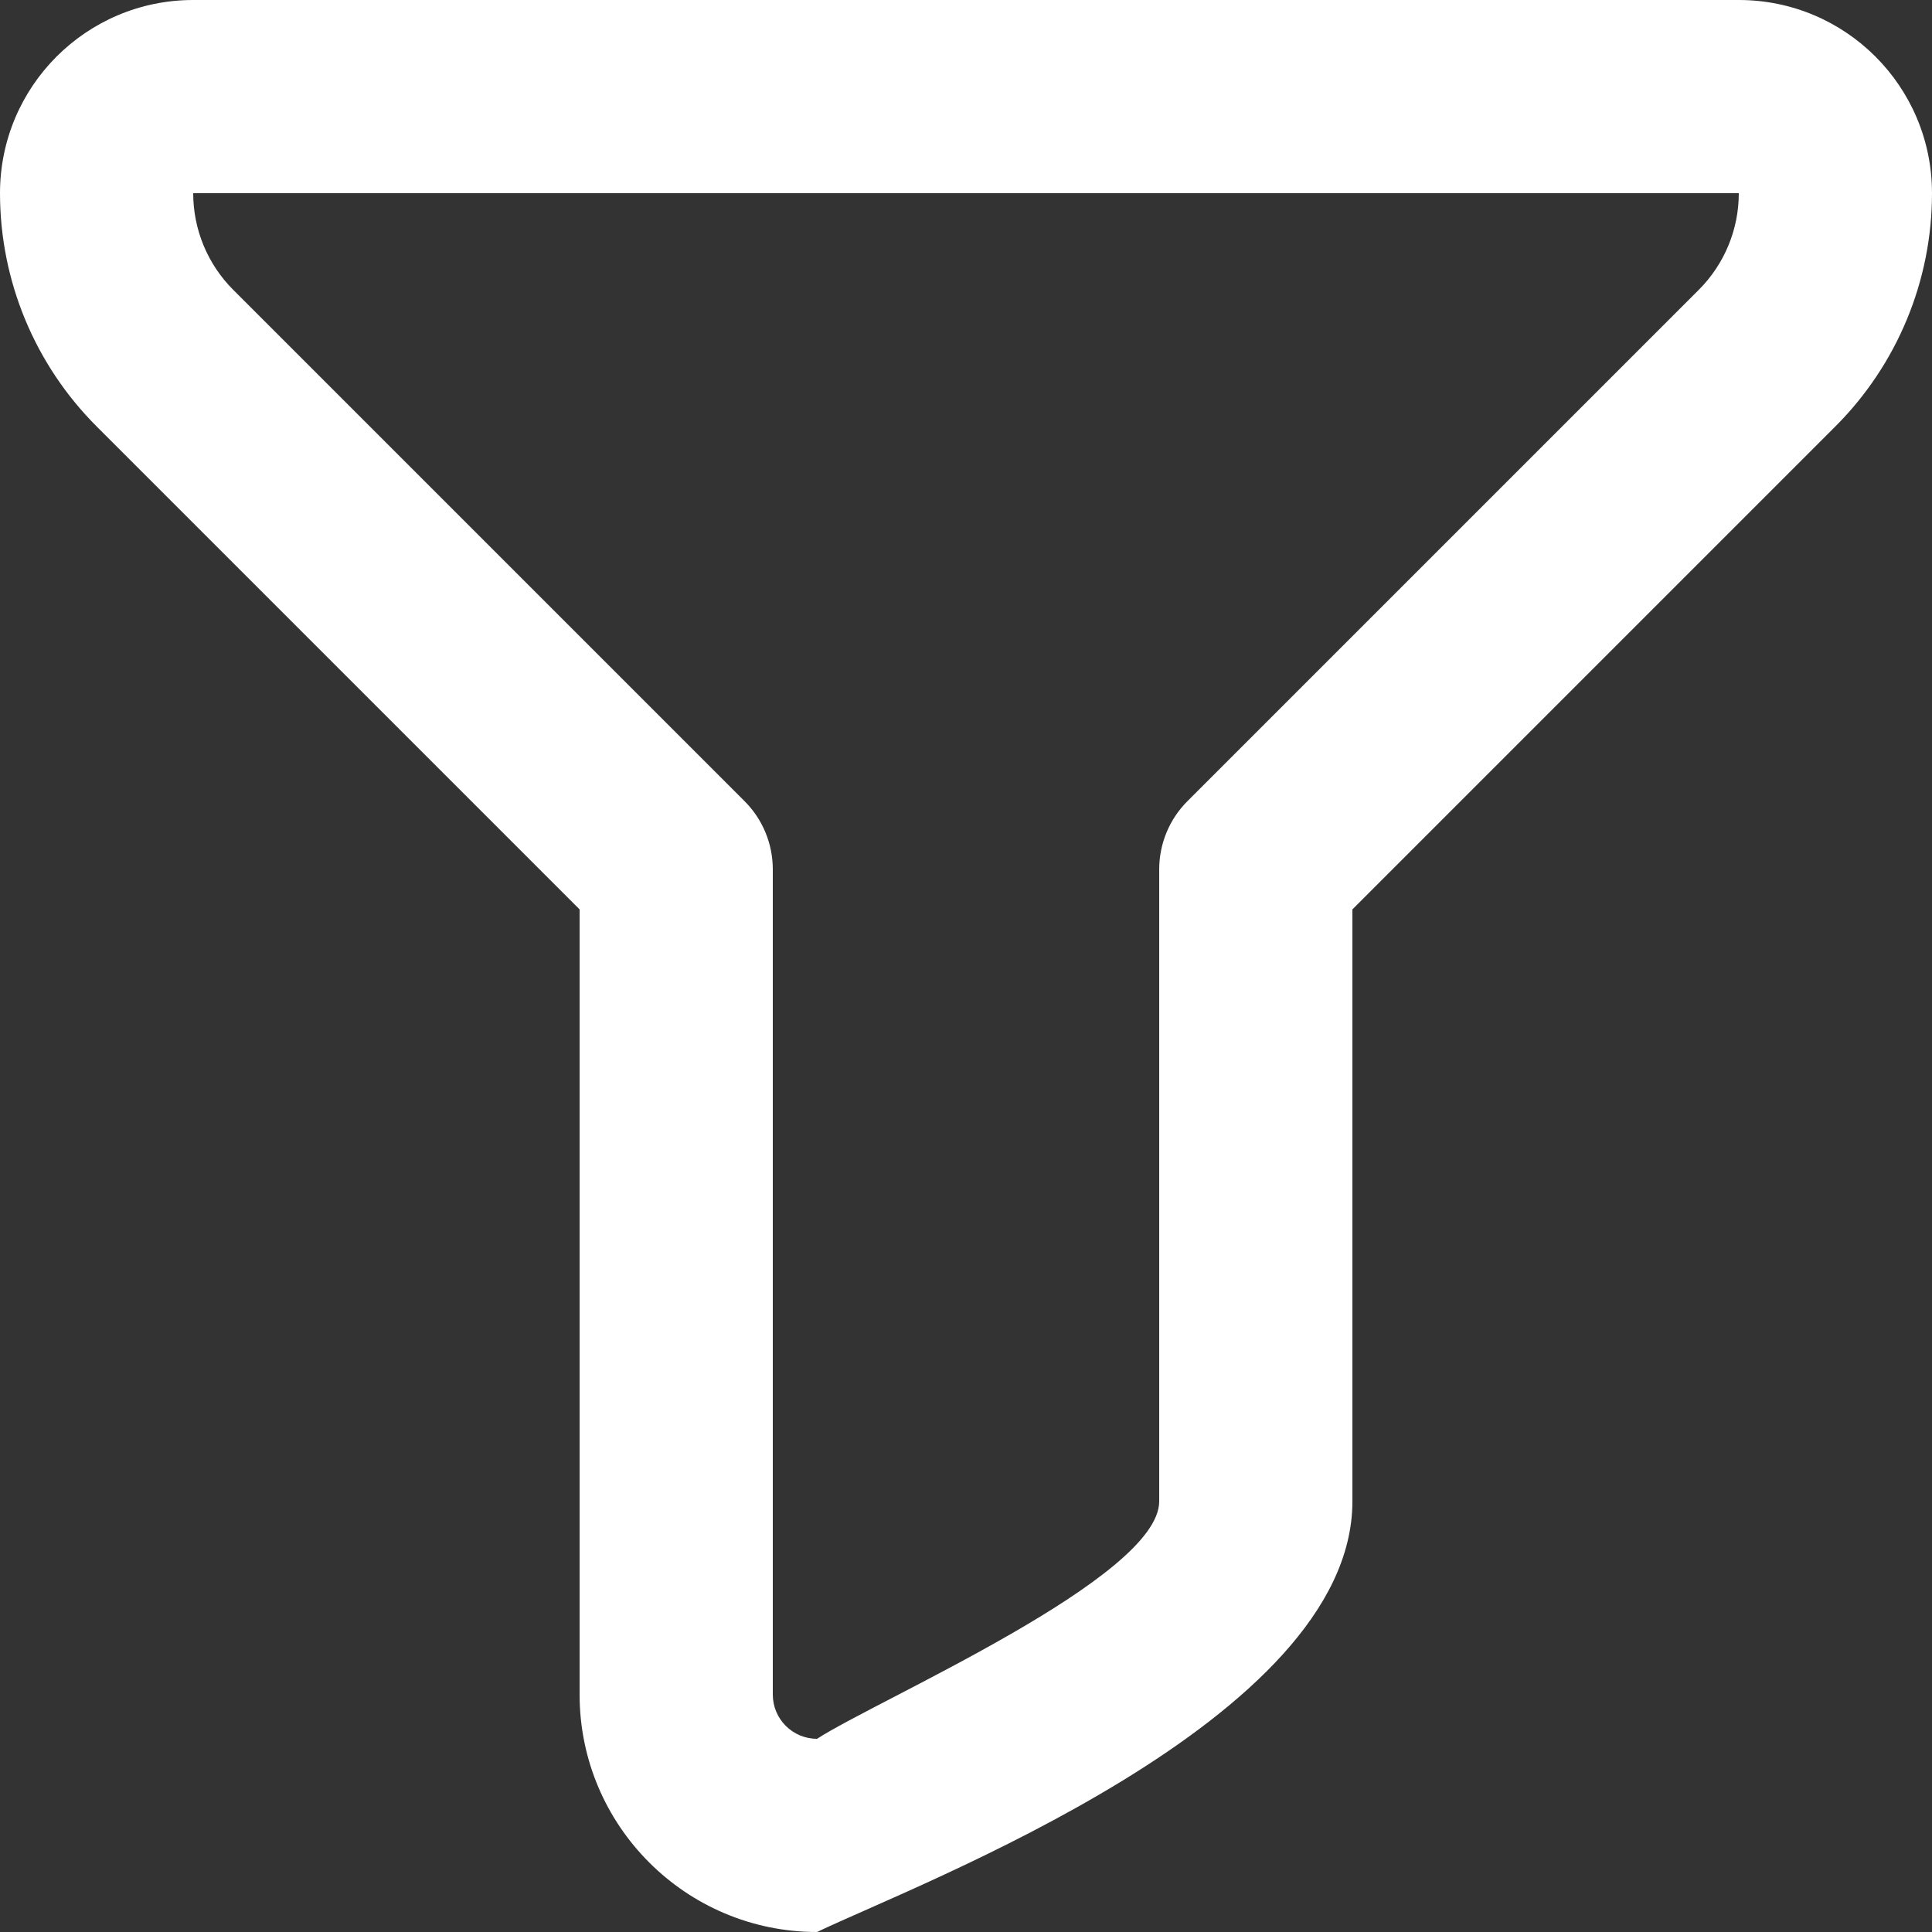 <svg width="20" height="20" viewBox="0 0 20 20" fill="none" xmlns="http://www.w3.org/2000/svg">
<rect x="0" y="0" width="20" height="20" fill="#333333" stroke="none"/>
<path d="M-7.86805e-07 2C-8.35087e-07 0.895 0.895 -3.91405e-08 2 -8.74228e-08L18 -7.86805e-07C19.105 -8.35087e-07 20 0.895 20 2C20 2.906 19.64 3.774 19 4.414L14 9.414L14 15.542C14 17.809 9.5 19.5 8.458 20C7.101 20 6 18.899 6 17.542L6 9.414L1 4.414C0.36 3.774 -7.47224e-07 2.906 -7.86805e-07 2ZM2 2C2 2.375 2.149 2.735 2.414 3L7.707 8.293C7.895 8.48 8 8.735 8 9L8 17.542C8 17.795 8.205 18 8.458 18C9.086 17.593 12 16.333 12 15.542L12 9C12 8.735 12.105 8.48 12.293 8.293L17.586 3C17.851 2.735 18 2.375 18 2L2 2Z" fill="white"/>
</svg>
